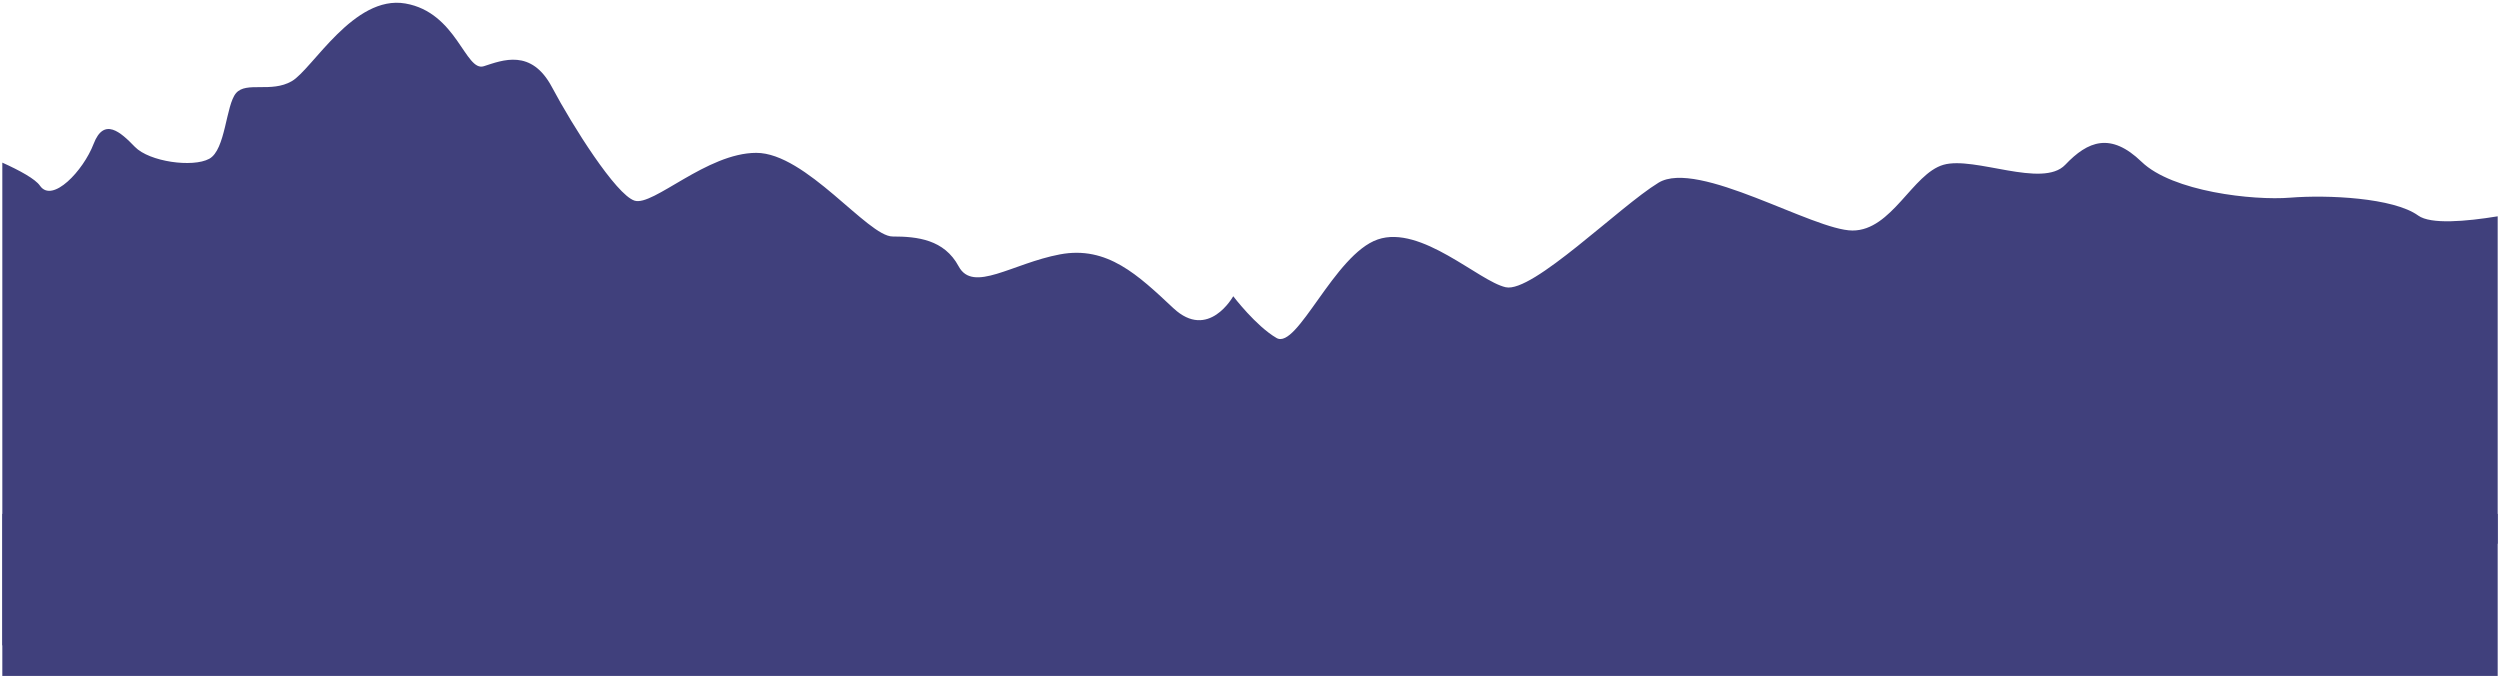 <svg width="1080" height="292" xmlns="http://www.w3.org/2000/svg" xmlns:xlink="http://www.w3.org/1999/xlink" overflow="hidden"><defs><clipPath id="clip0"><rect x="100" y="220" width="1080" height="292"/></clipPath><clipPath id="clip1"><rect x="101" y="221" width="1078" height="278"/></clipPath><clipPath id="clip2"><rect x="101" y="221" width="1078" height="278"/></clipPath><clipPath id="clip3"><rect x="101" y="221" width="1078" height="278"/></clipPath></defs><g clip-path="url(#clip0)" transform="translate(-100 -220)"><g clip-path="url(#clip1)"><g clip-path="url(#clip2)"><g clip-path="url(#clip3)"><path d="M1179 454.889 1179 313.448C1165.18 315.707 1150.03 316.997 1144.68 313.128 1133.98 305.39 1105.44 304.1 1089.38 305.39 1073.34 306.679 1038.55 302.81 1025.17 289.904 1011.79 277.007 1001.99 280.876 992.18 291.194 982.373 301.511 952.931 287.325 939.554 291.194 926.178 295.062 917.26 319.586 900.315 319.586 883.37 319.586 833.423 288.614 816.478 298.931 799.532 309.259 762.072 346.669 750.475 344.089 738.878 341.51 713.915 316.997 695.18 323.445 676.445 329.903 660.399 371.182 651.482 366.023 642.564 360.865 632.757 347.968 632.757 347.968 632.757 347.968 622.06 367.313 606.894 353.127 591.728 338.931 578.352 326.024 557.837 329.903 537.323 333.772 520.377 346.679 514.139 335.062 507.901 323.445 496.304 322.165 485.597 322.165 474.889 322.165 448.137 286.035 426.732 286.035 405.328 286.035 382.144 309.259 374.117 306.679 366.089 304.09 347.364 274.418 338.446 257.643 329.529 240.867 317.042 246.026 309.014 248.605 300.986 251.184 297.417 225.381 275.123 221.512 252.829 217.643 234.984 249.895 226.066 255.063 217.149 260.222 206.442 255.063 201.983 260.222 197.524 265.38 197.524 284.735 190.386 288.604 183.258 292.473 164.523 289.894 158.275 283.446 152.036 276.987 144.898 270.549 140.439 282.156 135.991 293.773 122.614 307.969 117.266 300.231 115.246 297.312 108.558 293.663 101 290.254L101 498.798 1179 454.889Z" fill="#40407C"/></g></g></g><rect x="101" y="442" width="1078" height="70" fill="#40407C"/></g></svg>